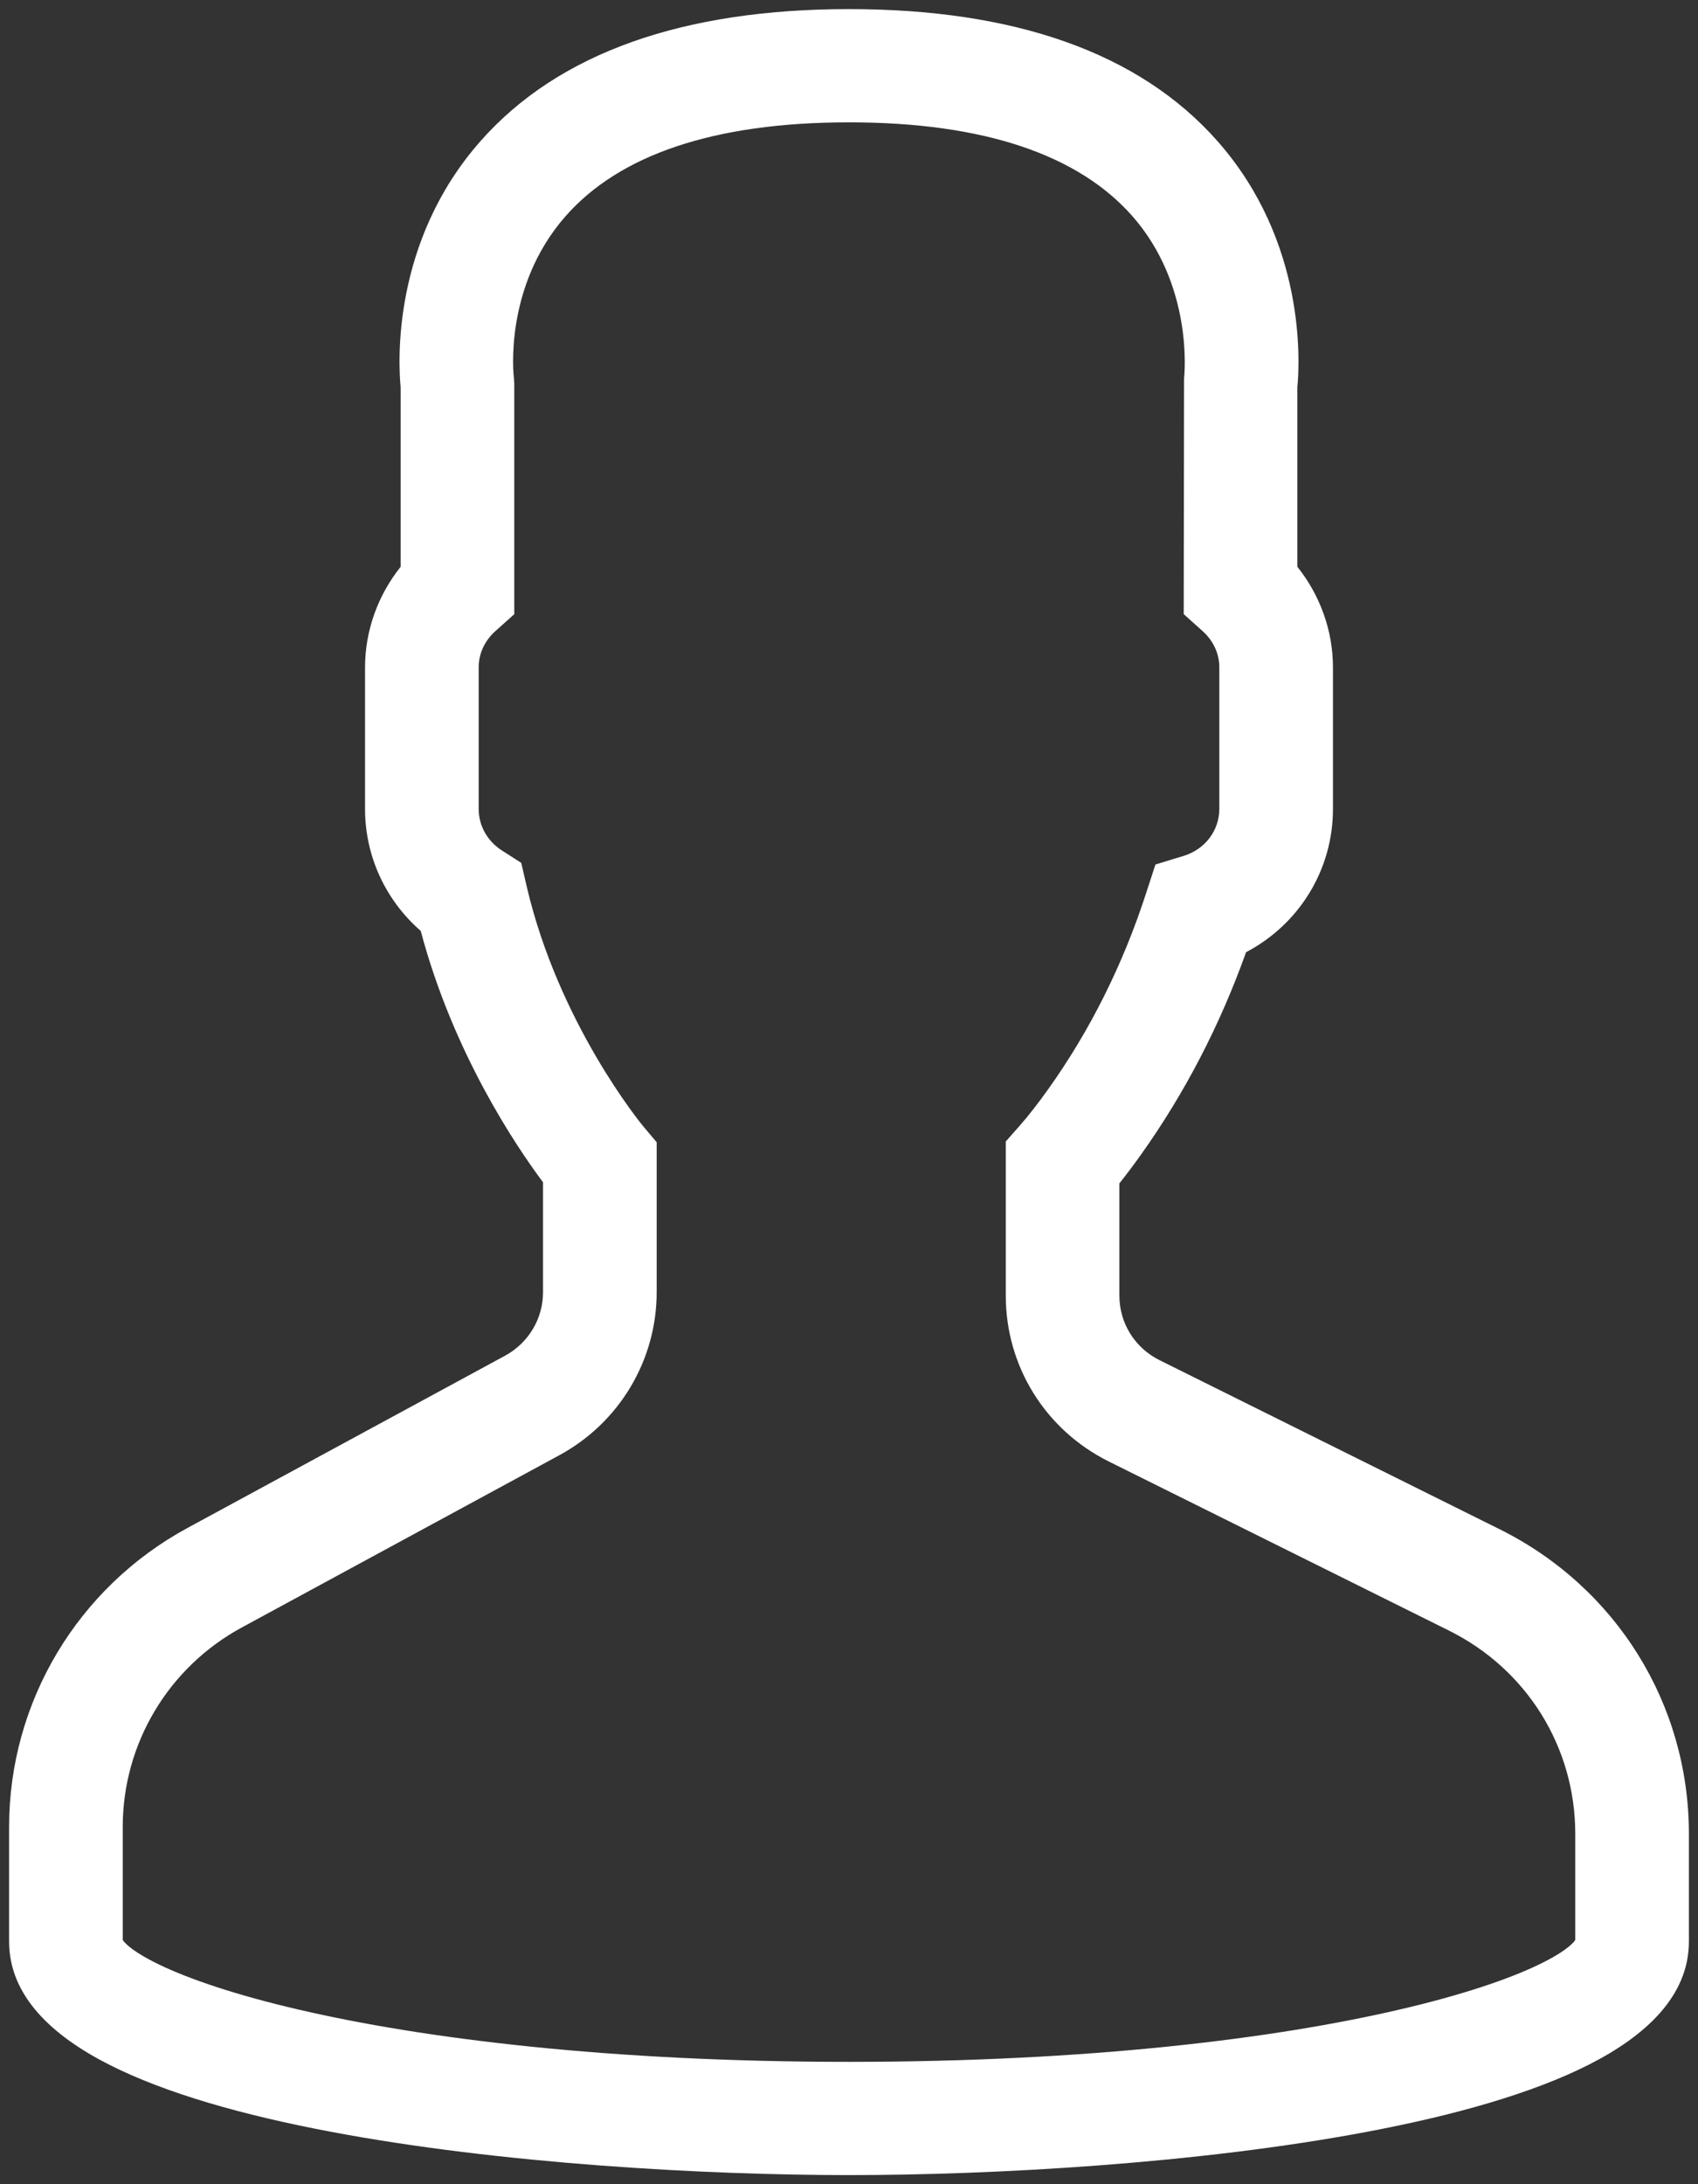<svg width="56" height="72" viewBox="0 0 56 72" fill="none" xmlns="http://www.w3.org/2000/svg">
<rect x="0" y="0" width="56" height="72" fill="#333333" stroke="none"/>
<path fill-rule="evenodd" clip-rule="evenodd" d="M55.7 60.45C55.7 56.171 53.305 52.322 49.458 50.41L38.244 44.838C37.423 44.43 36.917 43.614 36.917 42.706V39.009C37.149 38.719 37.388 38.4 37.632 38.058C39.072 36.037 40.235 33.797 41.095 31.389C42.839 30.473 43.961 28.68 43.961 26.667V22C43.961 20.791 43.538 19.624 42.787 18.683V12.767C42.863 11.973 43.086 7.978 40.156 4.656C37.561 1.714 33.415 0.3 28 0.3C22.585 0.3 18.439 1.714 15.844 4.655C12.914 7.977 13.137 11.973 13.213 12.767V18.683C12.462 19.624 12.039 20.791 12.039 22V26.667C12.039 28.222 12.716 29.677 13.876 30.687C14.943 34.705 17.01 37.769 17.909 38.972V42.597C17.909 43.468 17.431 44.269 16.658 44.689L6.186 50.366C2.556 52.334 0.3 56.109 0.3 60.222V64C0.3 65.808 1.741 67.115 3.588 68.054C5.478 69.014 8.054 69.731 10.868 70.264C16.509 71.333 23.306 71.7 28 71.7C32.694 71.7 39.491 71.333 45.132 70.264C47.946 69.731 50.522 69.014 52.412 68.054C54.259 67.115 55.7 65.808 55.7 64V60.45ZM13.913 18.938L13.913 12.732C13.847 12.09 13.589 8.27 16.369 5.118C13.589 8.27 13.847 12.09 13.913 12.732V18.938ZM4.048 60.222C4.048 57.481 5.552 54.96 7.977 53.647L18.449 47.969C20.426 46.897 21.657 44.838 21.657 42.597V37.653L21.221 37.136L21.22 37.135C21.159 37.062 18.412 33.727 17.362 29.184L17.191 28.444L16.551 28.034C16.066 27.723 15.787 27.21 15.787 26.667V22C15.787 21.554 15.974 21.13 16.341 20.8L16.342 20.8L16.961 20.246V12.643L16.948 12.451L16.946 12.436C16.943 12.41 16.592 9.463 18.659 7.119C20.412 5.132 23.488 4.033 28 4.033C32.496 4.033 35.566 5.125 37.322 7.098C39.365 9.394 39.063 12.35 39.052 12.453L39.052 12.455L39.05 12.484L39.039 20.245L39.659 20.801C40.025 21.13 40.213 21.554 40.213 22V26.667C40.213 27.367 39.752 27.994 39.039 28.213L38.106 28.498L37.805 29.423C37.041 31.785 35.954 33.963 34.575 35.897L34.574 35.898C34.234 36.376 33.911 36.79 33.638 37.098L33.17 37.629V42.706C33.17 45.038 34.476 47.136 36.57 48.178L47.785 53.75C50.359 55.029 51.952 57.594 51.952 60.45V63.95C51.937 63.975 51.893 64.034 51.786 64.129C51.584 64.306 51.244 64.524 50.74 64.766C49.739 65.247 48.207 65.767 46.149 66.245C42.042 67.2 35.934 67.967 28 67.967C20.066 67.967 13.957 67.2 9.851 66.245C7.793 65.767 6.261 65.247 5.26 64.766C4.756 64.524 4.416 64.306 4.214 64.129C4.107 64.034 4.063 63.975 4.048 63.95V60.222Z" fill="white"/>
</svg>
